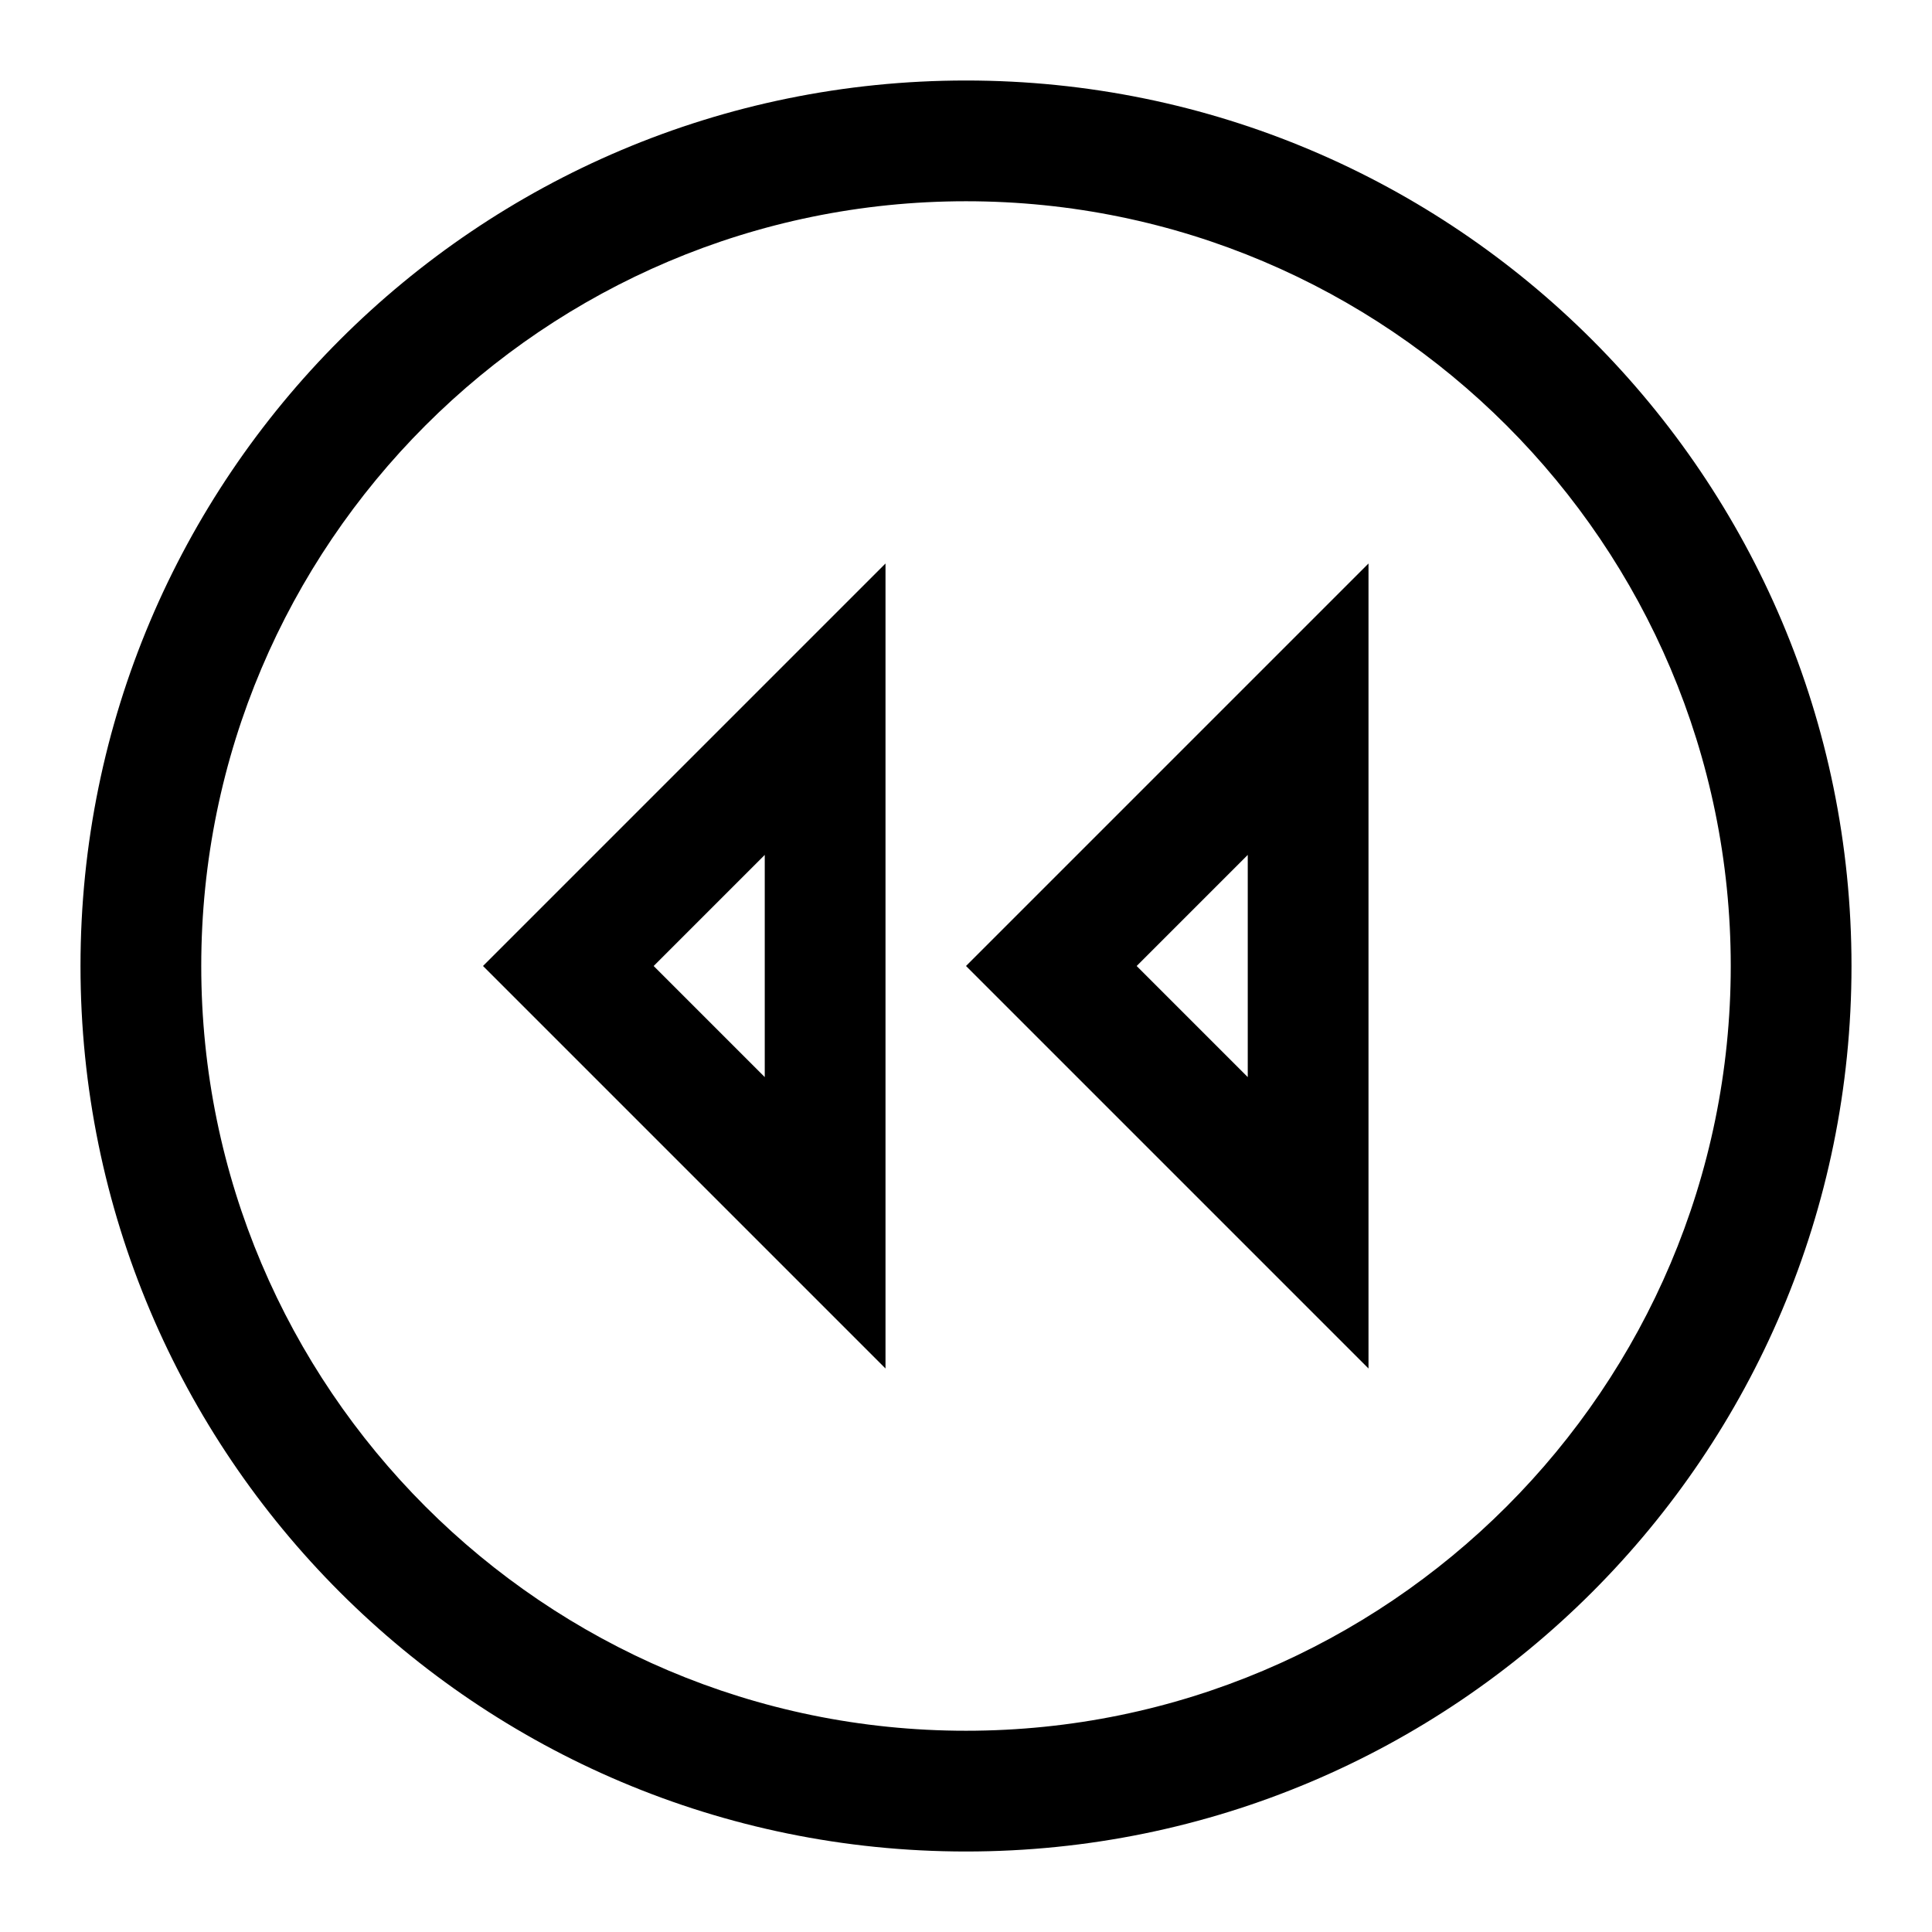 <svg width="24" height="24" viewBox="0 0 24 24" fill="none" xmlns="http://www.w3.org/2000/svg">
<g clip-path="url(#clip0_4711_22518)">
<path d="M17 17V7L12 12L17 17ZM15.5 13.38L14.12 12L15.5 10.62V13.375V13.38Z" fill="black"/>
<path d="M11 17V7L6 12L11 17ZM9.5 13.38L8.12 12L9.5 10.62V13.375V13.38Z" fill="black"/>
<path d="M12 1C5.925 1 1 5.925 1 12C1 18.075 5.925 23 12 23C18.075 23 23 18.075 23 12C23 5.925 18.075 1 12 1ZM12 21.5C6.76 21.5 2.5 17.24 2.5 12C2.5 6.76 6.76 2.5 12 2.5C17.24 2.5 21.5 6.76 21.5 12C21.5 17.24 17.24 21.5 12 21.5Z" fill="black"/>
</g>
<defs>
<clipPath id="clip0_4711_22518">
<rect width="24" height="24" fill="white"/>
</clipPath>
</defs>
</svg>
